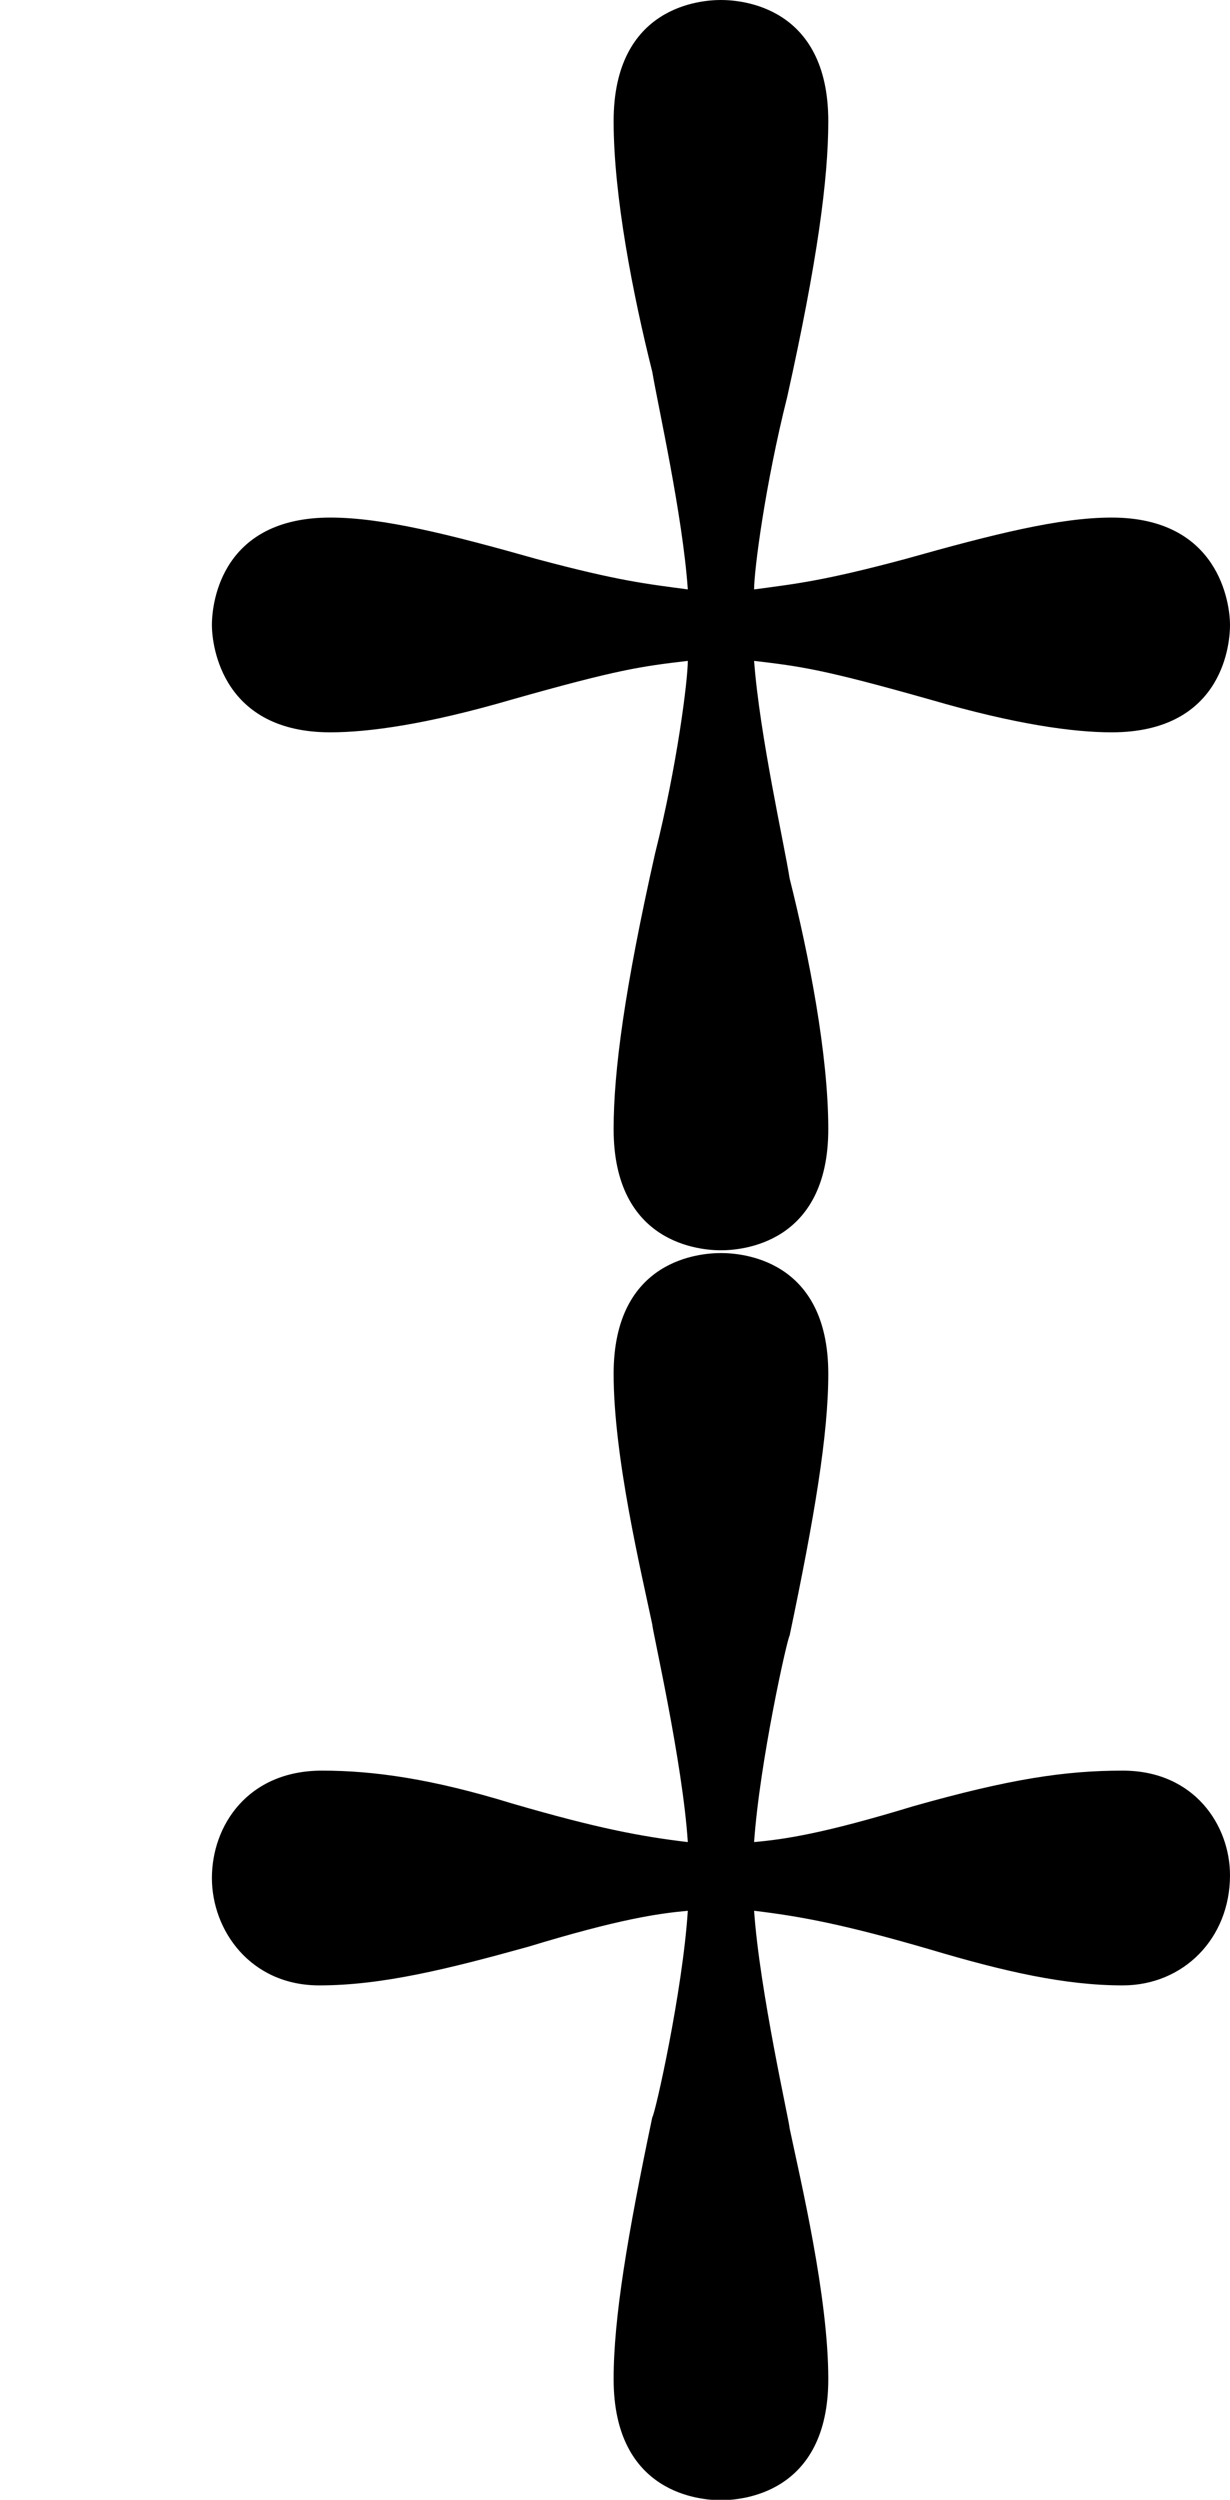 <?xml version='1.0' encoding='UTF-8'?>
<!-- This file was generated by dvisvgm 2.9.1 -->
<svg version='1.1' xmlns='http://www.w3.org/2000/svg' xmlns:xlink='http://www.w3.org/1999/xlink' width='3.117pt' height='6.332pt' viewBox='0 396.066 3.117 6.332'>
<defs>
<path id='g43-122' d='M1.911-3.236C2.029-3.222 2.085-3.215 2.357-3.138C2.573-3.075 2.72-3.055 2.817-3.055C3.089-3.055 3.117-3.264 3.117-3.327C3.117-3.382 3.089-3.599 2.817-3.599C2.685-3.599 2.518-3.557 2.294-3.494C2.085-3.438 2.015-3.431 1.911-3.417C1.911-3.466 1.939-3.682 1.995-3.905C2.071-4.247 2.099-4.456 2.099-4.603C2.099-4.896 1.876-4.91 1.827-4.91S1.555-4.896 1.555-4.603C1.555-4.414 1.604-4.163 1.653-3.968C1.667-3.884 1.73-3.605 1.743-3.417C1.639-3.431 1.569-3.438 1.36-3.494C1.137-3.557 .969-3.599 .837-3.599C.565-3.599 .537-3.389 .537-3.327C.537-3.271 .565-3.055 .837-3.055C.934-3.055 1.081-3.075 1.297-3.138C1.569-3.215 1.625-3.222 1.743-3.236C1.743-3.187 1.716-2.971 1.66-2.748C1.583-2.406 1.555-2.197 1.555-2.05C1.555-1.757 1.778-1.743 1.827-1.743S2.099-1.757 2.099-2.05C2.099-2.239 2.05-2.49 2.001-2.685C1.988-2.769 1.925-3.048 1.911-3.236ZM1.911-.07C2.029-.056 2.141-.035 2.357 .028C2.545 .084 2.699 .119 2.845 .119C2.999 .119 3.117 0 3.117-.16C3.117-.286 3.027-.425 2.845-.425C2.699-.425 2.559-.404 2.315-.335C2.085-.265 1.988-.251 1.911-.244C1.925-.446 1.995-.76 2.001-.767C2.064-1.067 2.099-1.276 2.099-1.43C2.099-1.723 1.876-1.736 1.827-1.736S1.555-1.723 1.555-1.43C1.555-1.22 1.625-.928 1.653-.795C1.653-.781 1.73-.446 1.743-.244C1.625-.258 1.513-.279 1.297-.342C1.095-.404 .948-.425 .816-.425C.628-.425 .537-.286 .537-.153S.635 .119 .809 .119C.969 .119 1.137 .077 1.339 .021C1.569-.049 1.667-.063 1.743-.07C1.73 .133 1.66 .446 1.653 .453C1.59 .753 1.555 .962 1.555 1.116C1.555 1.409 1.778 1.423 1.827 1.423S2.099 1.409 2.099 1.116C2.099 .907 2.029 .614 2.001 .481C2.001 .467 1.925 .133 1.911-.07Z'/>
</defs>
<g id='page1'>
<use x='0' y='400.976' xlink:href='#g43-122'/>
</g>
</svg>